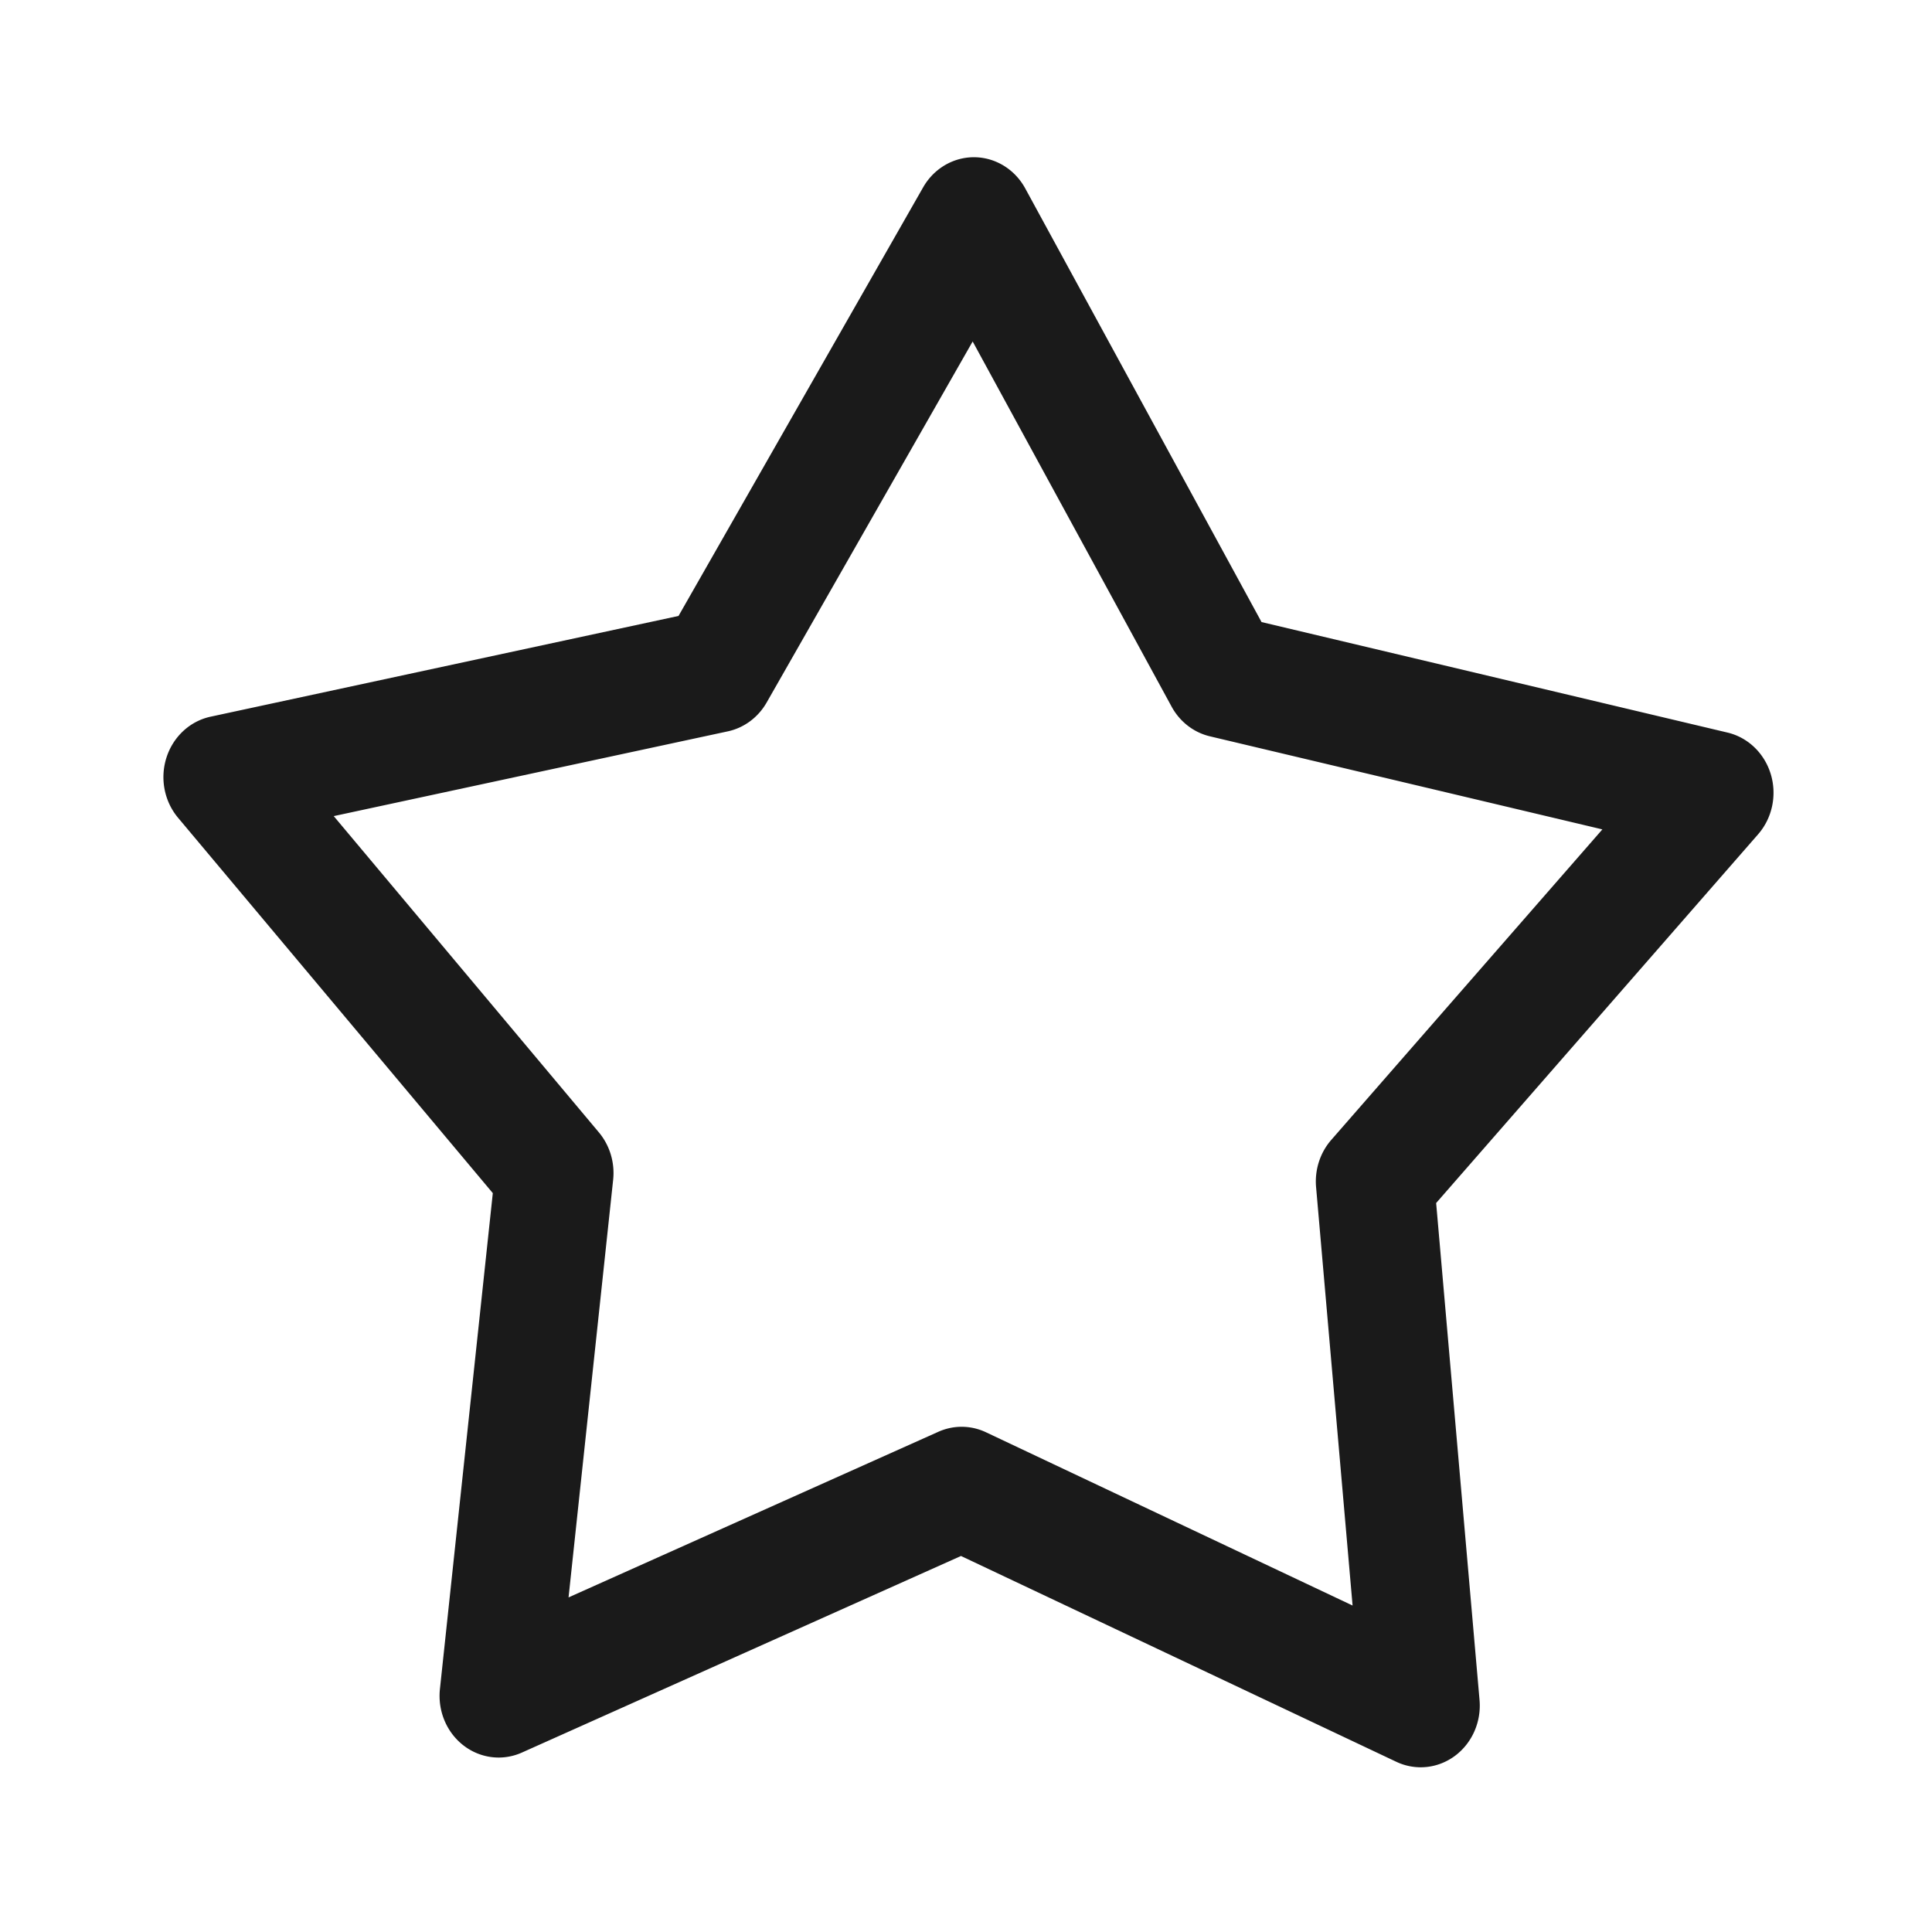 <svg height='100px' width='100px'  fill="#1A1A1A" xmlns:dc="http://purl.org/dc/elements/1.1/" xmlns:cc="http://creativecommons.org/ns#" xmlns:rdf="http://www.w3.org/1999/02/22-rdf-syntax-ns#" xmlns:svg="http://www.w3.org/2000/svg" xmlns="http://www.w3.org/2000/svg" xmlns:sodipodi="http://sodipodi.sourceforge.net/DTD/sodipodi-0.dtd" xmlns:inkscape="http://www.inkscape.org/namespaces/inkscape" viewBox="0 0 48 48" version="1.1" x="0px" y="0px"><g transform="translate(-3.6391207e-4,-16)" style="" display="inline"><path style="color:#000000;font-style:normal;font-variant:normal;font-weight:normal;font-stretch:normal;font-size:medium;line-height:normal;font-family:sans-serif;text-indent:0;text-align:start;text-decoration:none;text-decoration-line:none;text-decoration-style:solid;text-decoration-color:#000000;letter-spacing:normal;word-spacing:normal;text-transform:none;direction:ltr;block-progression:tb;writing-mode:lr-tb;baseline-shift:baseline;text-anchor:start;white-space:normal;clip-rule:nonzero;display:inline;overflow:visible;visibility:visible;opacity:1;isolation:auto;mix-blend-mode:normal;color-interpolation:sRGB;color-interpolation-filters:linearRGB;solid-color:#000000;solid-opacity:1;fill:#1A1A1A;fill-opacity:1;fill-rule:nonzero;stroke:none;stroke-width:3.312;stroke-linecap:round;stroke-linejoin:round;stroke-miterlimit:4;stroke-dasharray:none;stroke-dashoffset:0;stroke-opacity:1;color-rendering:auto;image-rendering:auto;shape-rendering:auto;text-rendering:auto;enable-background:accumulate" d="m 23.981,19.923 a 1.468,1.533 0 0 0 -1.046,0.732 L 16.858,31.303 5.232,33.806 a 1.468,1.533 0 0 0 -0.808,2.511 l 7.82,9.326 -1.314,12.322 a 1.468,1.533 0 0 0 2.037,1.577 l 10.909,-4.884 10.813,5.112 A 1.468,1.533 0 0 0 36.759,58.235 L 35.681,45.889 43.679,36.729 A 1.468,1.533 0 0 0 42.918,34.2 L 31.343,31.455 25.472,20.681 a 1.468,1.533 0 0 0 -1.491,-0.758 z m 0.185,4.561 4.944,9.075 a 1.468,1.533 0 0 0 0.952,0.735 l 9.749,2.312 -6.736,7.715 a 1.468,1.533 0 0 0 -0.377,1.172 l 0.907,10.396 -9.107,-4.304 a 1.468,1.533 0 0 0 -1.184,-0.013 l -9.188,4.115 1.108,-10.376 a 1.468,1.533 0 0 0 -0.356,-1.179 l -6.586,-7.856 9.792,-2.106 a 1.468,1.533 0 0 0 0.964,-0.717 l 5.118,-8.969 z"></path></g></svg>